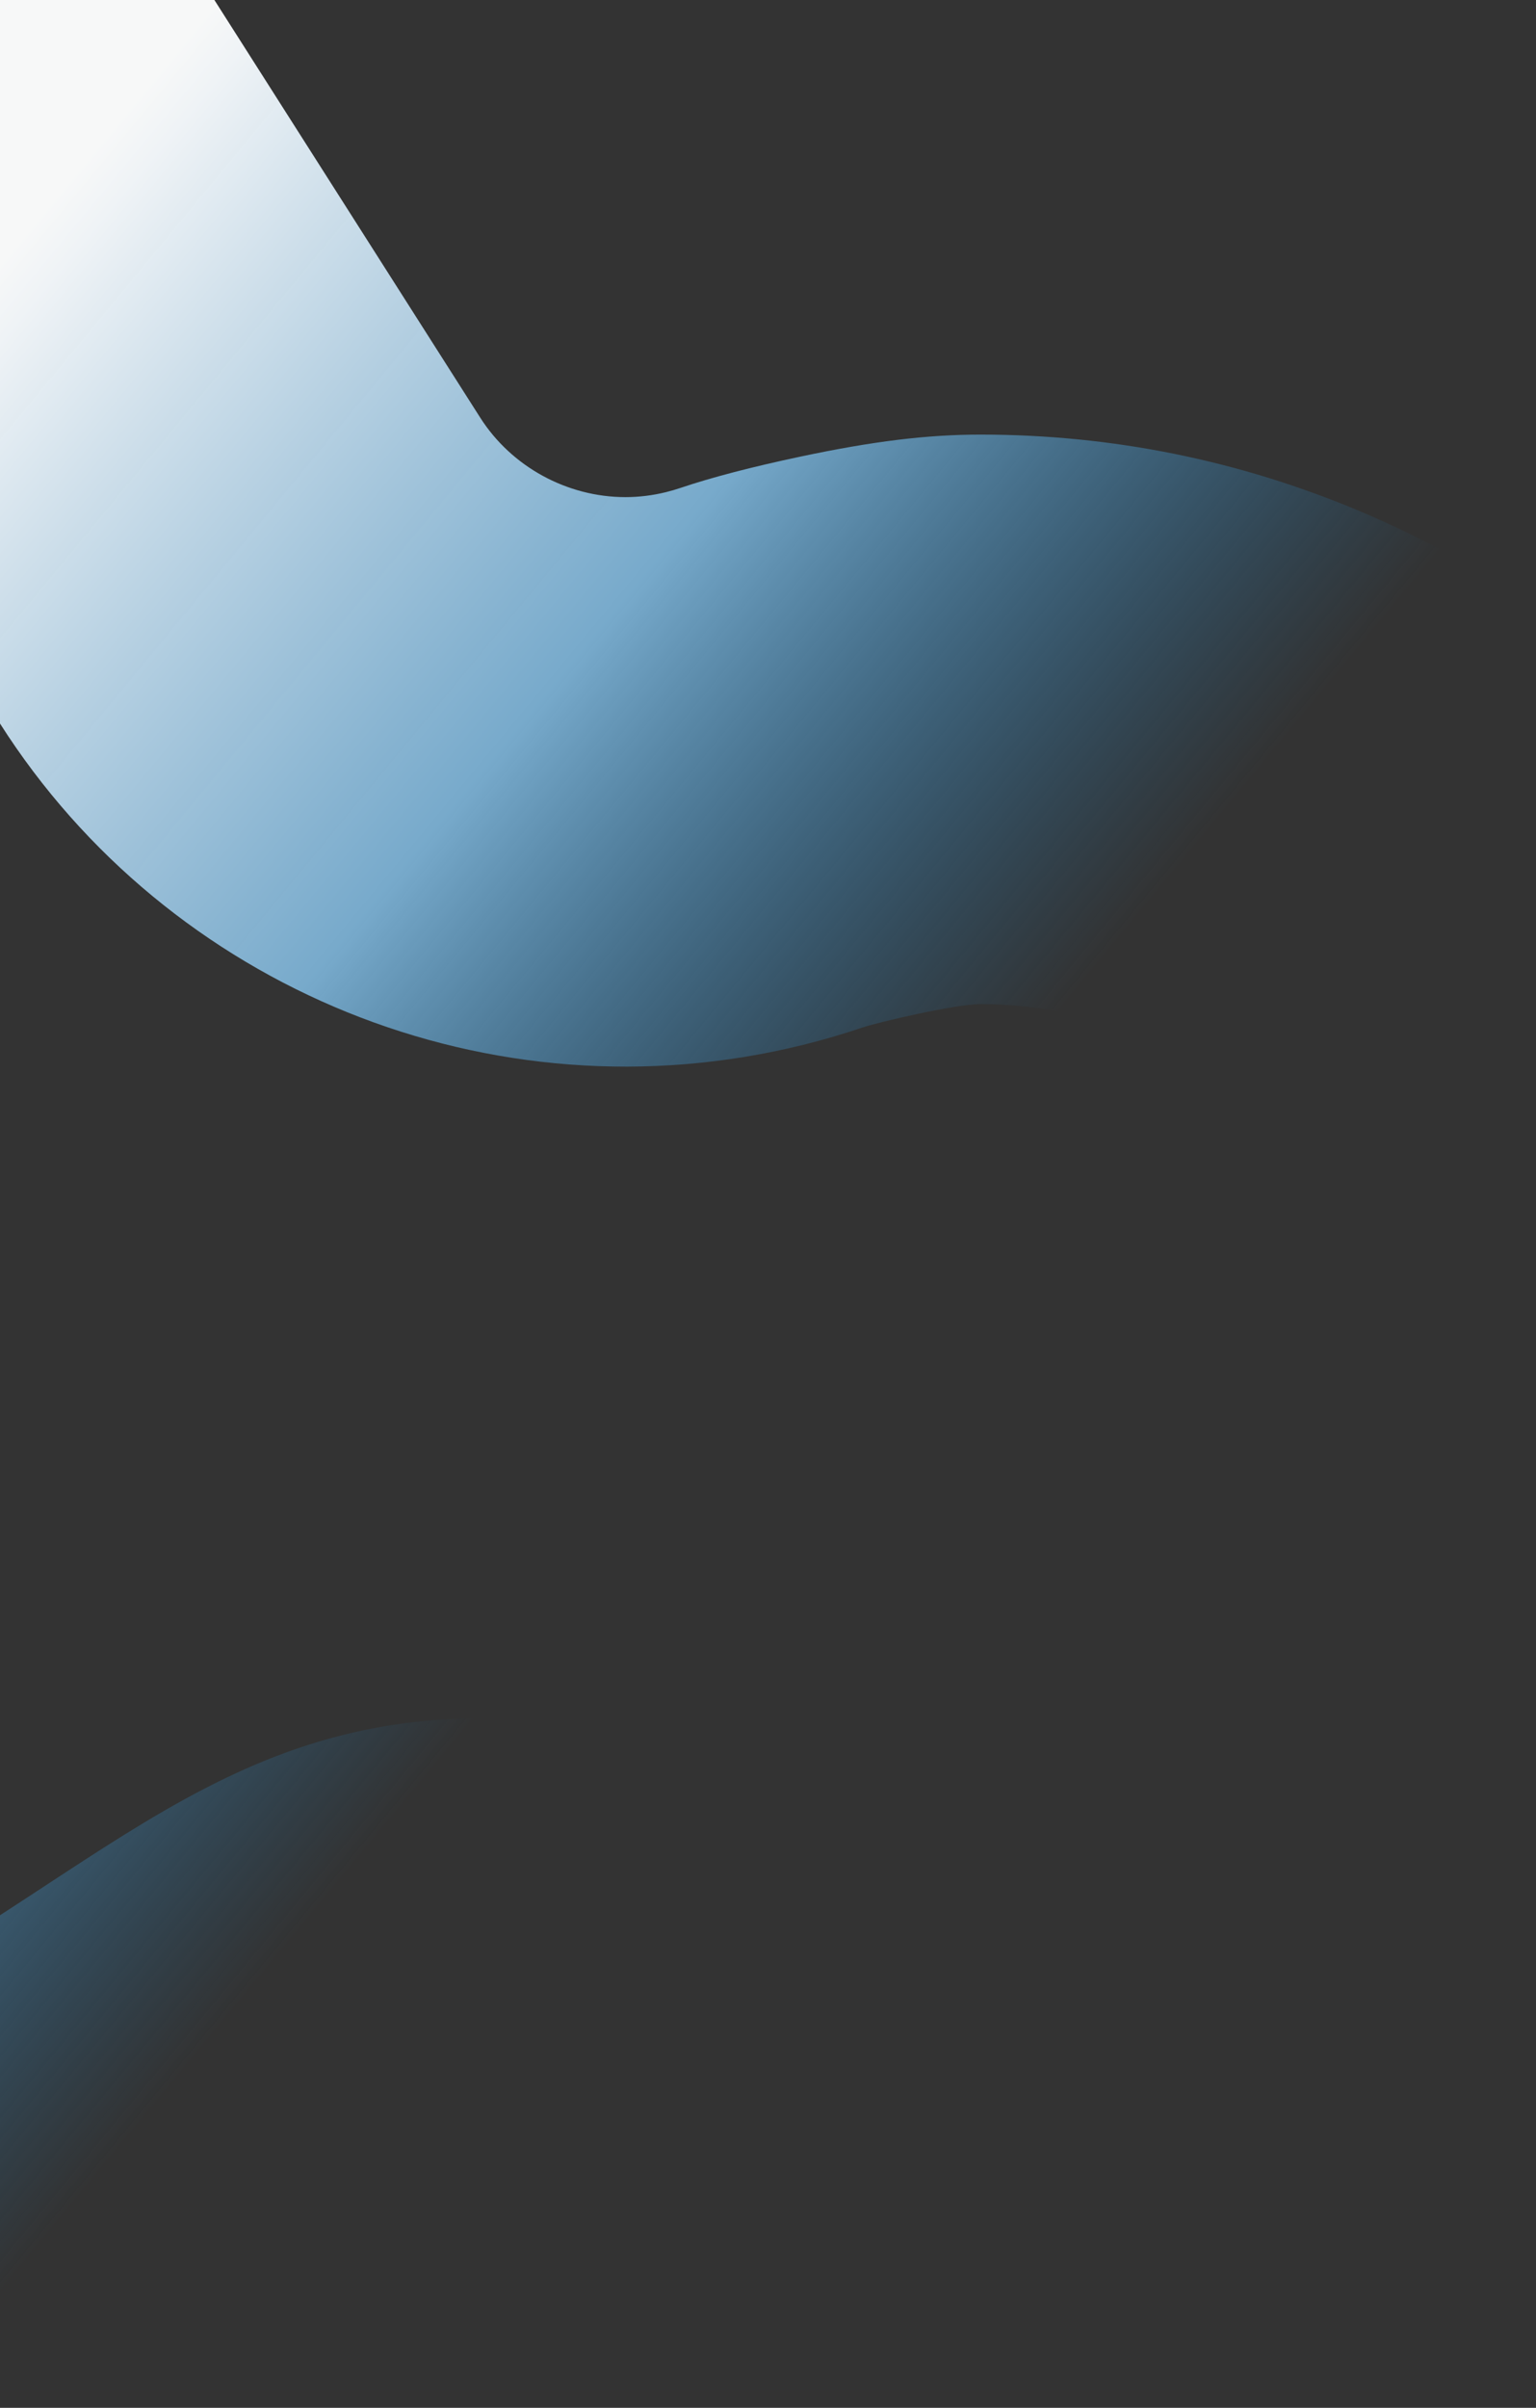 <?xml version="1.0" encoding="utf-8"?>
<!-- Generator: Adobe Illustrator 16.0.0, SVG Export Plug-In . SVG Version: 6.00 Build 0)  -->
<!DOCTYPE svg PUBLIC "-//W3C//DTD SVG 1.1//EN" "http://www.w3.org/Graphics/SVG/1.1/DTD/svg11.dtd">
<svg version="1.1" id="레이어_1" xmlns="http://www.w3.org/2000/svg" xmlns:xlink="http://www.w3.org/1999/xlink" x="0px"
	 y="0px" width="1349px" height="2114px" viewBox="0 0 1349 2114" enable-background="new 0 0 1349 2114" xml:space="preserve">
<rect x="0" y="0" width="1349" height="2114" fill="#333333" stroke="none"/>
<linearGradient id="SVGID_1_" gradientUnits="userSpaceOnUse" x1="-639.766" y1="2202.404" x2="235.449" y2="1478.584" gradientTransform="matrix(1 0 0 -1 376.9 2751.099)">
	<stop  offset="0" style="stop-color:#F7F8F8"/>
	<stop  offset="0.038" style="stop-color:#EFF3F6"/>
	<stop  offset="0.538" style="stop-color:#7FB7DC;stop-opacity:0.9"/>
	<stop  offset="1" style="stop-color:#187FC4;stop-opacity:0"/>
</linearGradient>
<path fill="url(#SVGID_1_)" d="M1349,1943.33V533.777c-48.097-33.321-99.566-61.633-154.03-84.667
	c-105.977-44.825-218.257-67.55-333.731-67.55c-47.006,0-94.419,5.8-158.537,19.394c-42.582,9.031-77.869,18.237-104.85,27.356
	c-4.219,1.425-8.538,2.688-12.825,3.75c-11.8,2.918-23.825,4.4-35.744,4.4c-51.256,0-100.119-26.726-127.513-69.757L188.294,0
	H-0.065v2114h252.103l19.515-12.621c14.582-9.438,28.313-18.438,41.594-27.149c33.9-22.226,63.175-41.426,86.419-54.463
	c13.36-7.495,20.091-10.319,22.455-11.213c0.664-0.038,1.67-0.074,3.057-0.074c9.18,0,43.167,1.805,113.166,23.729
	c105.611,42.613,208.779,63.377,314.522,63.377c2.912,0,5.618-0.02,8.112-0.031l1.131-0.006h-0.77
	c115.469,0,227.75-22.726,333.726-67.551C1249.43,2004.962,1300.902,1976.65,1349,1943.33z M861.239,1595.551
	c-19.601,0-68.904,2.437-149.55-32.75h-0.011C334.783,1437.848,203.229,1550.092,0,1681.541V635.24
	c147.777,232.102,430.987,350,705.1,282.19c17.66-4.37,35.291-9.509,52.841-15.44c13.369-4.519,81.47-20.43,103.3-20.43
	c197.159,0.001,356.999,159.831,356.999,357.001C1218.239,1435.721,1058.399,1595.551,861.239,1595.551z"/>
</svg>
